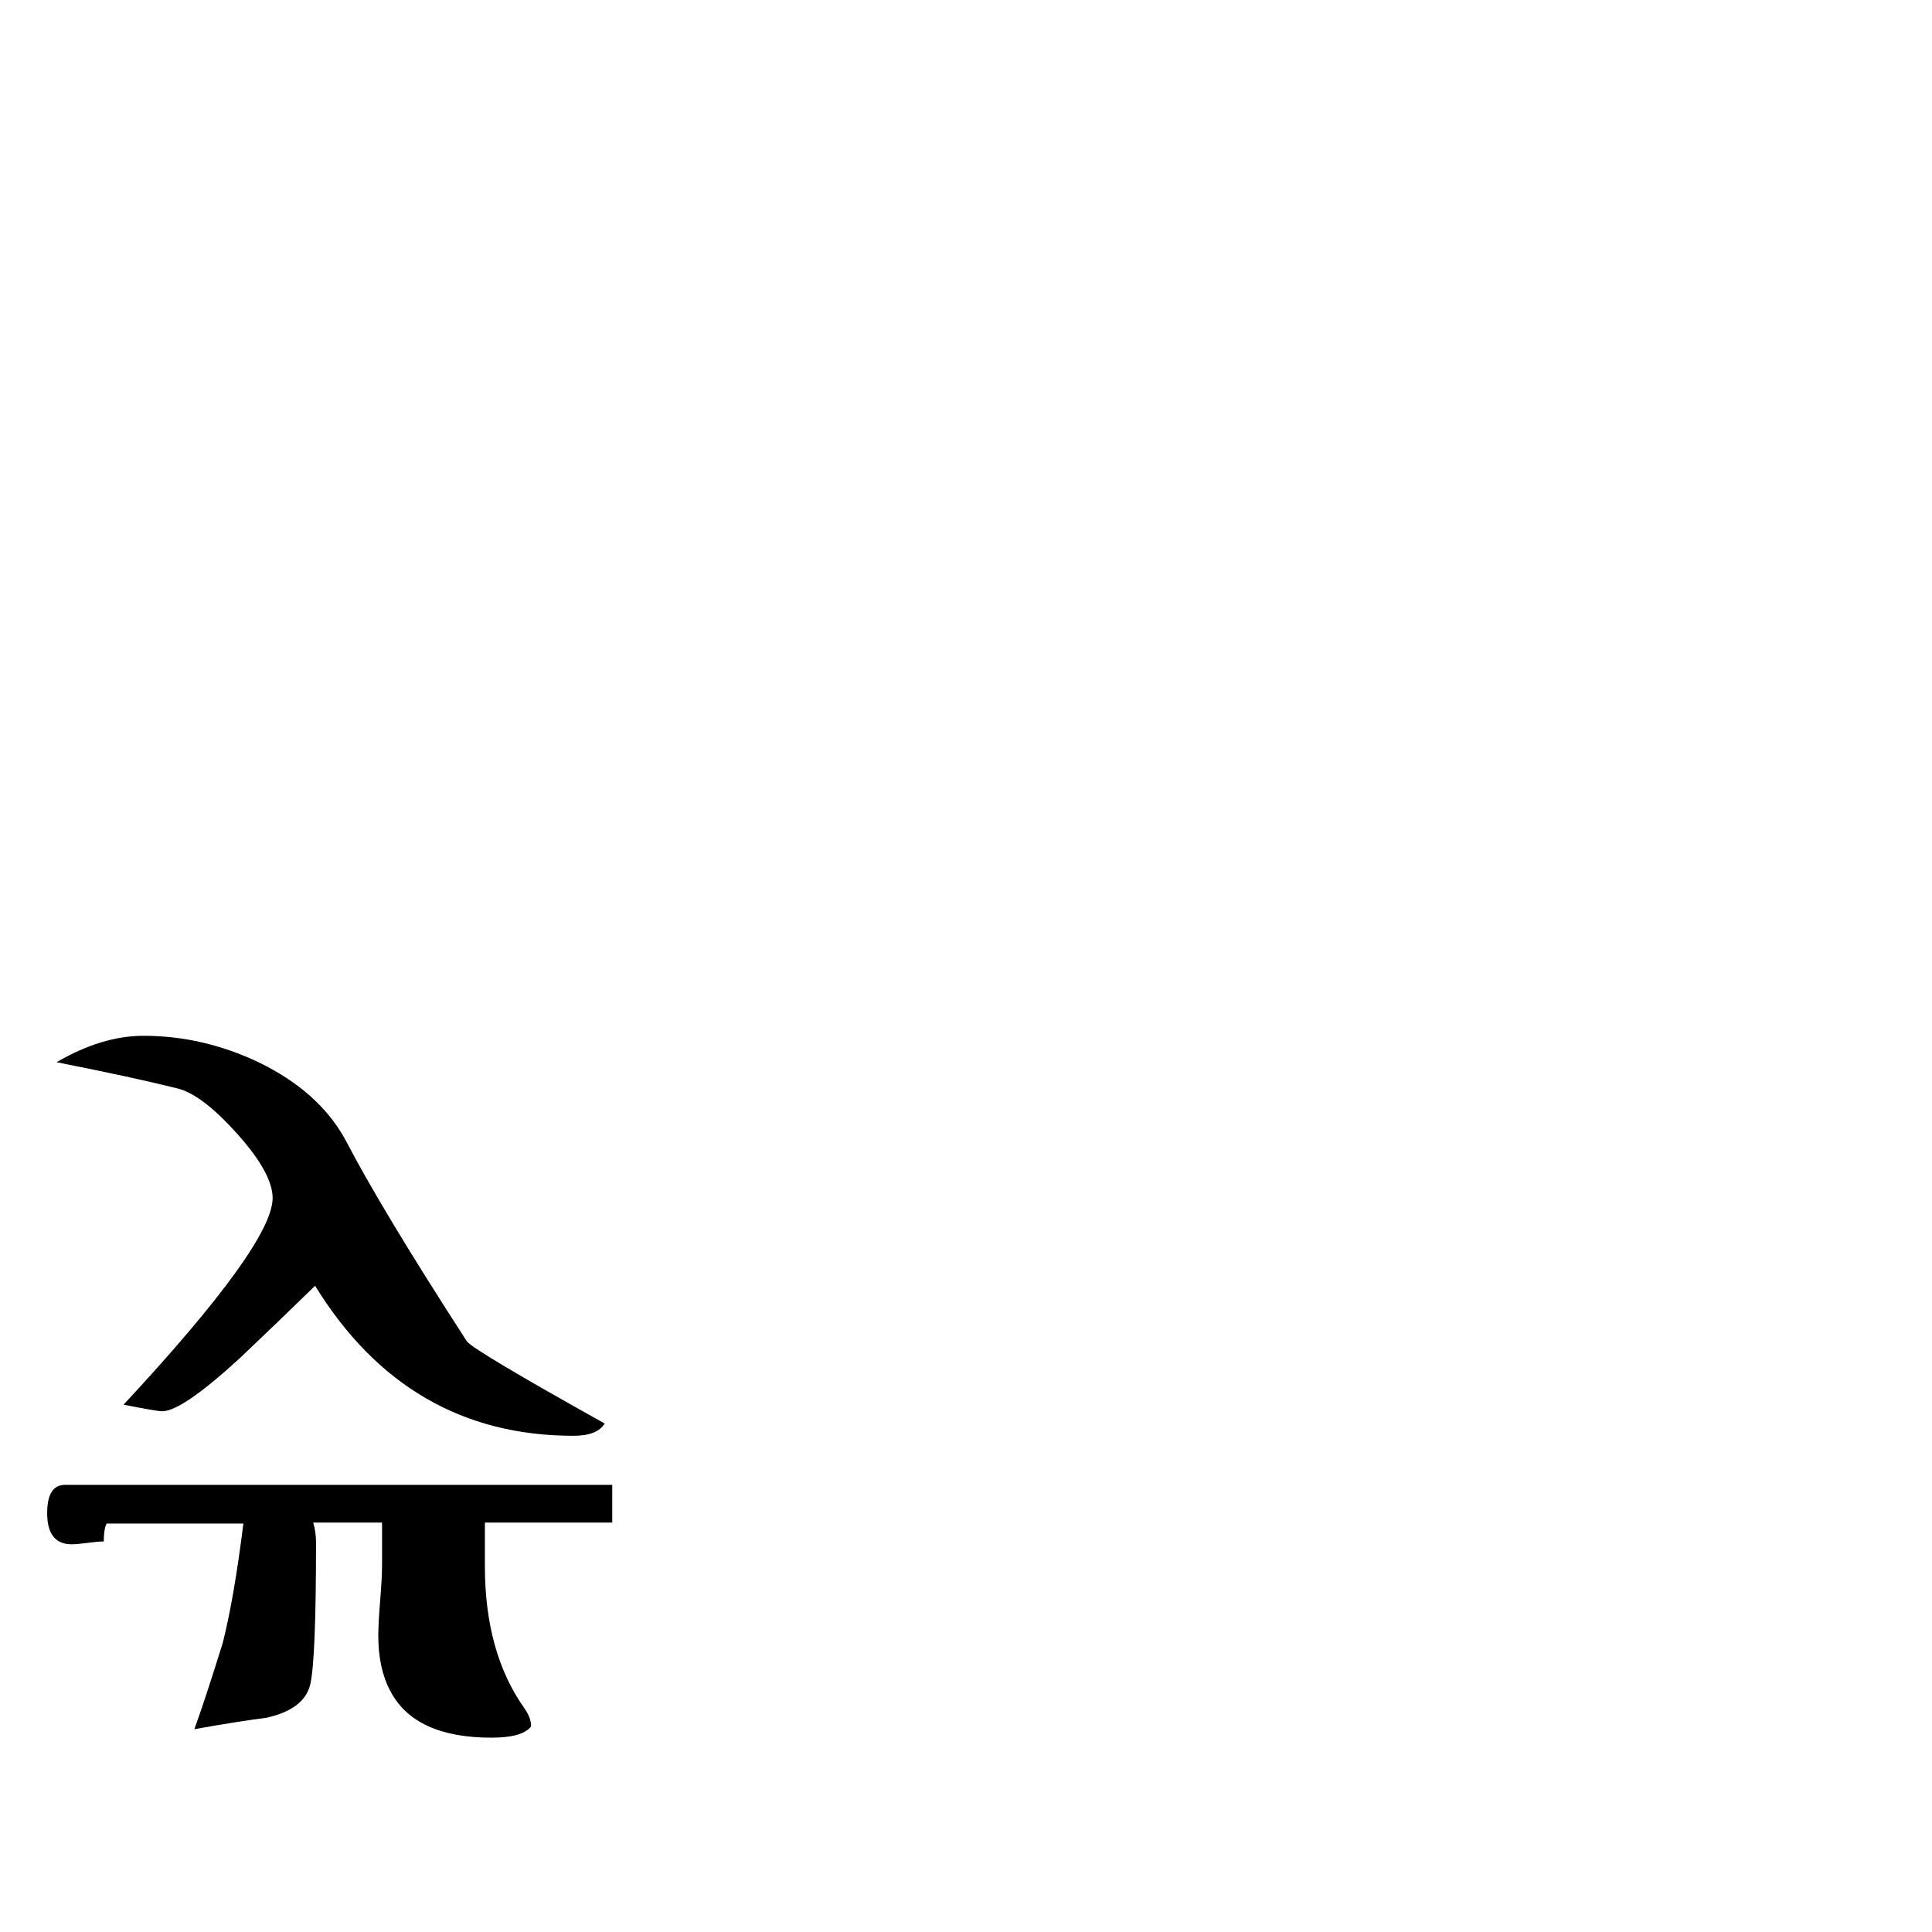 <?xml version="1.0" standalone="no"?>
<!DOCTYPE svg PUBLIC "-//W3C//DTD SVG 1.1//EN" "http://www.w3.org/Graphics/SVG/1.1/DTD/svg11.dtd" >
<svg viewBox="0 -442 2048 2048">
  <g transform="matrix(1 0 0 -1 0 1606)">
   <path fill="currentColor"
d="M641 539q-8 -13 -33 -13q-176 0 -274 159q-39 -38 -79 -76q-62 -57 -83 -57q-6 0 -41 7q158 170 158 219q0 26 -37 67.5t-63 48.5q-48 12 -129 28q48 28 92 28q63 0 122 -28q64 -31 92 -82q39 -75 129 -214q8 -10 146 -87zM649 434h-135v-46q0 -92 42 -151q7 -10 7 -19
q-9 -12 -42 -12q-81 0 -107 49q-13 24 -13 59q0 13 2 37.5t2 37.5v45h-73q3 -10 3 -21q0 -123 -6 -150t-47 -36q-25 -3 -76 -12q11 30 30 91q12 47 22 127h-145q-3 -6 -3 -19q-6 0 -17 -1.5t-17 -1.5q-26 0 -26 33q0 30 19 30h580v-40z" />
  </g>

</svg>
